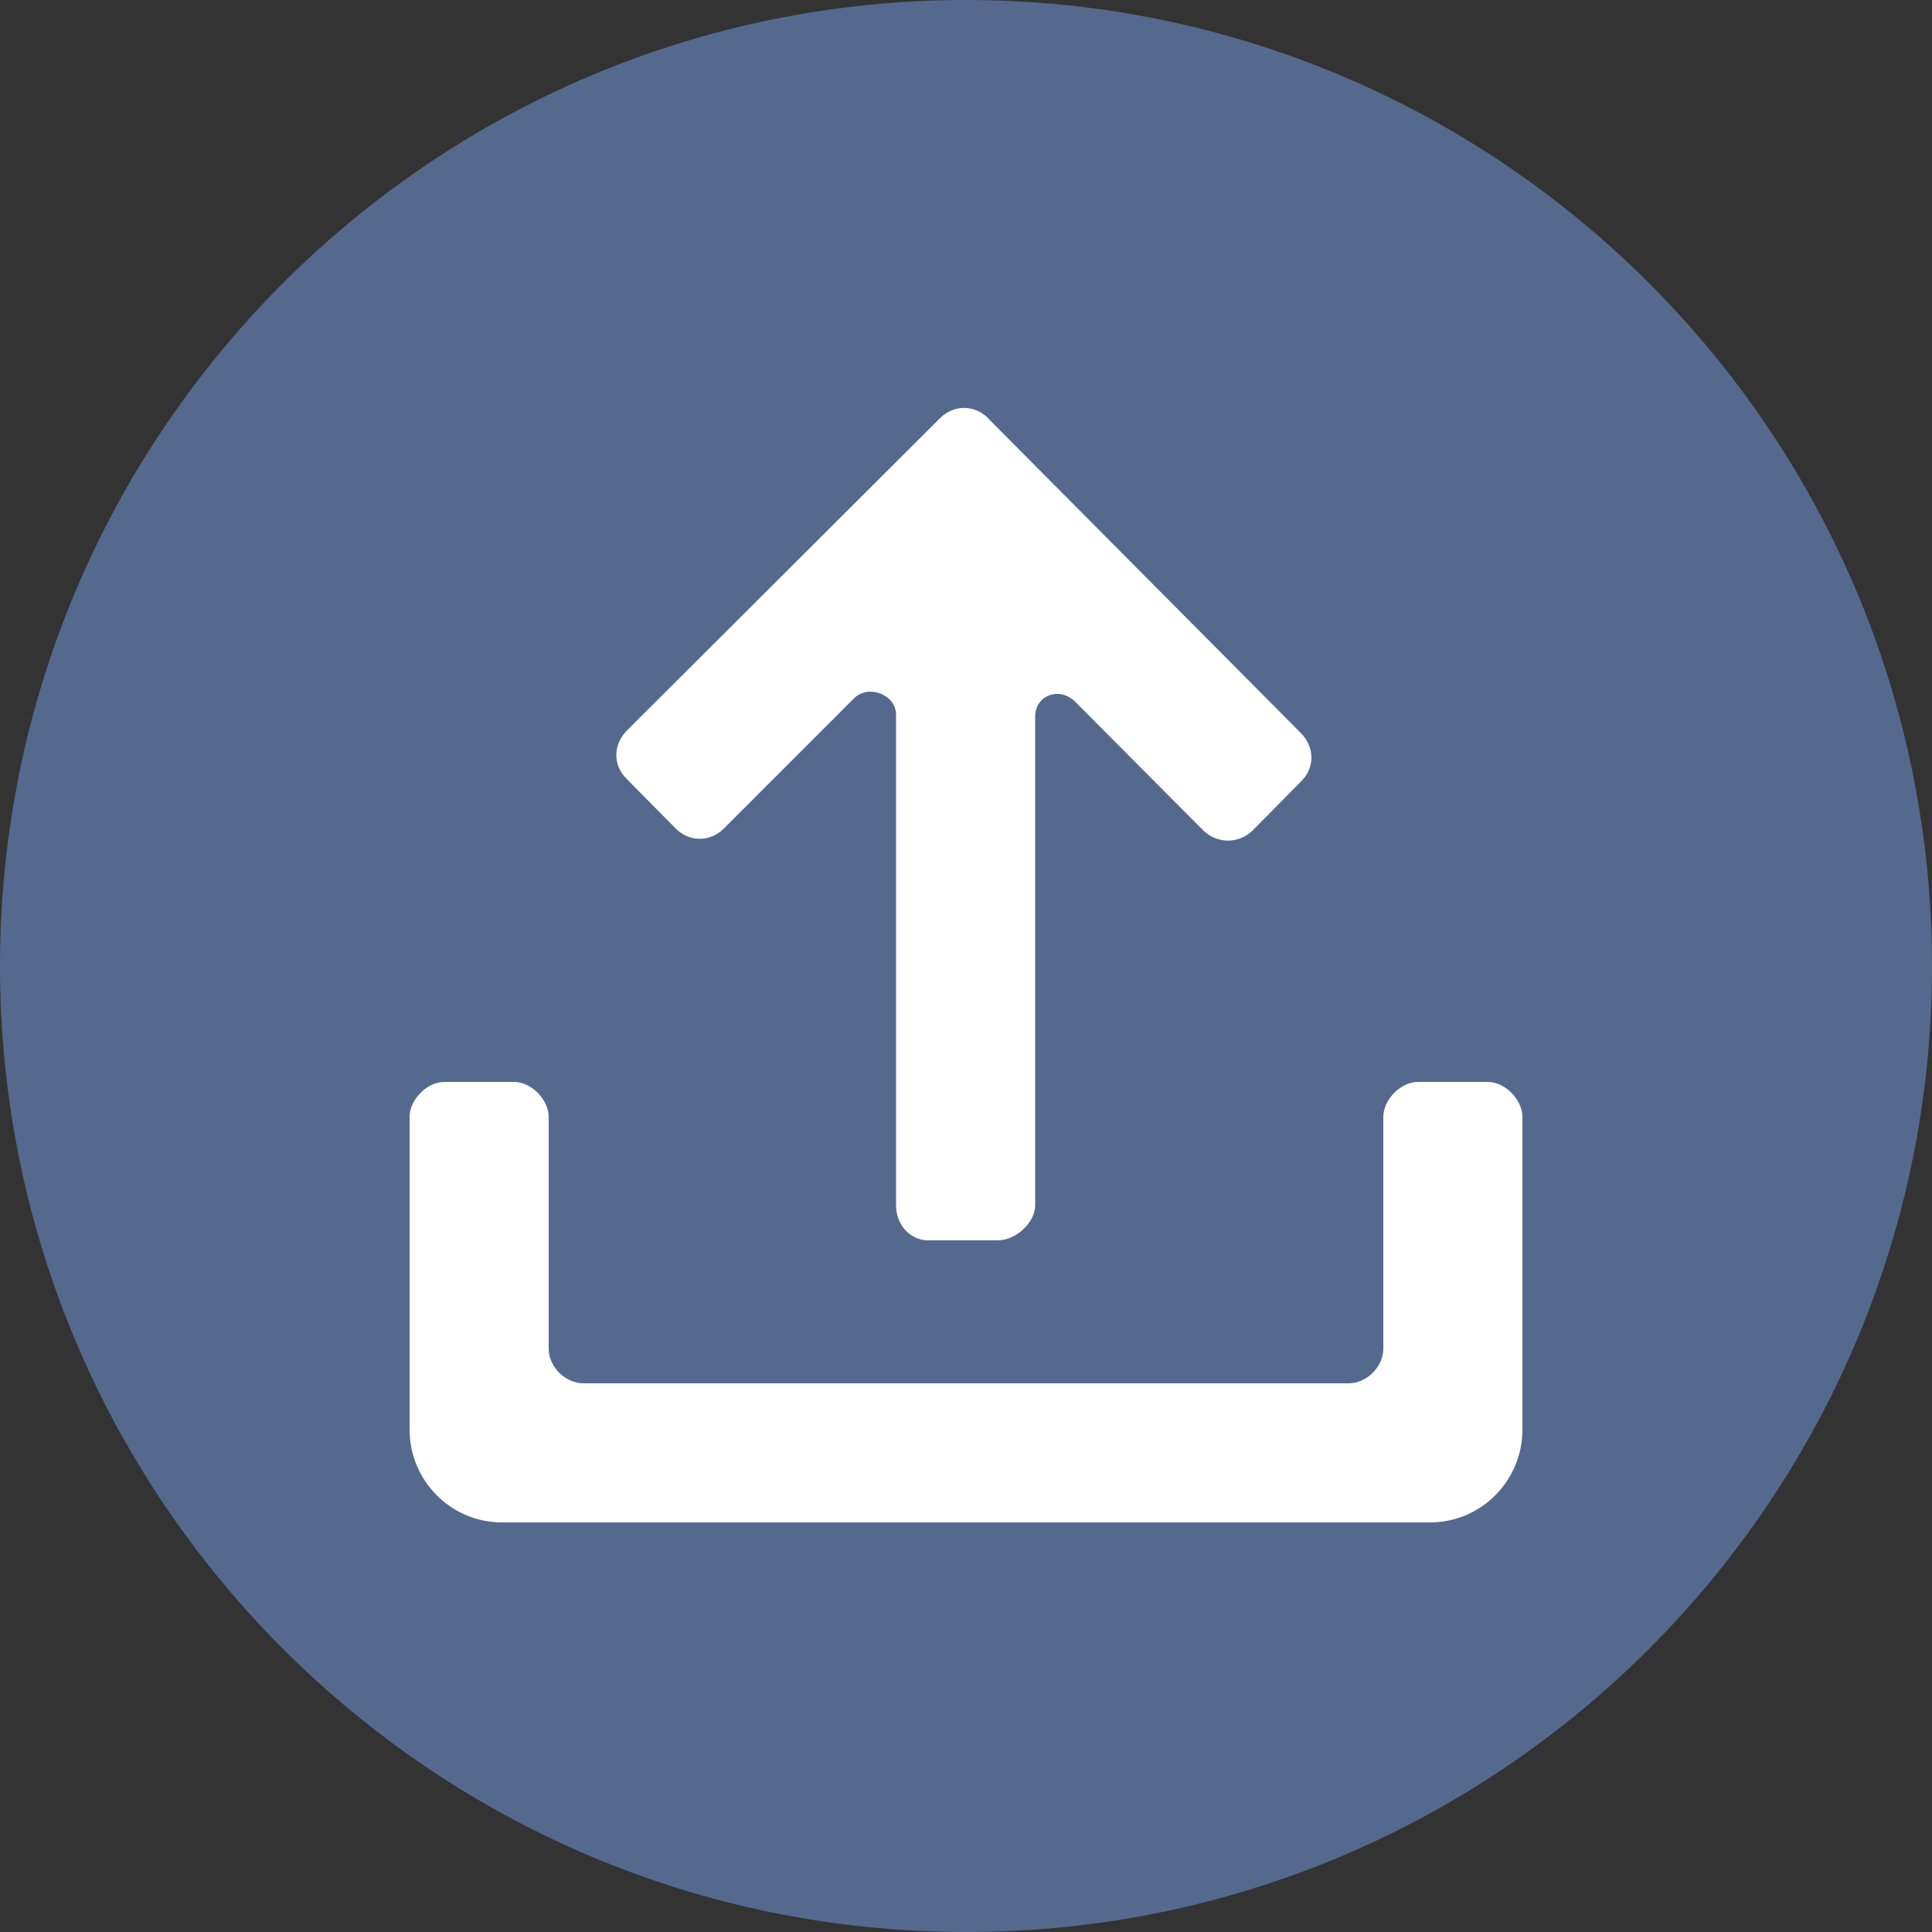 <svg xmlns="http://www.w3.org/2000/svg" xmlns:lucid="lucid" width="100" height="100"><rect width="100%" height="100%" fill="#333333" stroke="none"/><g lucid:page-tab-id="0_0" stroke="#000" stroke-opacity="0"><path d="M100 50c0 27.6-22.4 50-50 50S0 77.6 0 50 22.4 0 50 0s50 22.4 50 50z" fill="#54698d"/><path d="M77 56h-3.6c-.94 0-1.8.96-1.8 1.8v12c0 .95-.86 1.8-1.8 1.8H30.2c-.94 0-1.8-.85-1.8-1.8v-12c0-.84-.86-1.8-1.8-1.8H23c-.94 0-1.8.96-1.8 1.8V74c0 2.63 2.13 4.8 4.78 4.8h48.04c2.65 0 4.78-2.17 4.78-4.8V57.8c0-.84-.86-1.8-1.8-1.8z" fill="#fff"/><path d="M51.16 21.66c-.72-.73-1.8-.73-2.52 0l-16.2 16.16c-.72.74-.72 1.8 0 2.5l2.52 2.55c.72.73 1.8.73 2.52 0l6.73-6.73c.73-.73 2.17-.2 2.17.86v25.4c0 .98.72 1.8 1.66 1.8h3.6c.97 0 1.94-.95 1.94-1.8V37.1c0-1.1 1.2-1.56 2.02-.83L62.3 43c.72.68 1.8.68 2.52 0l2.52-2.55c.72-.7.72-1.76 0-2.5l-16.2-16.3z" fill="#fff"/></g></svg>